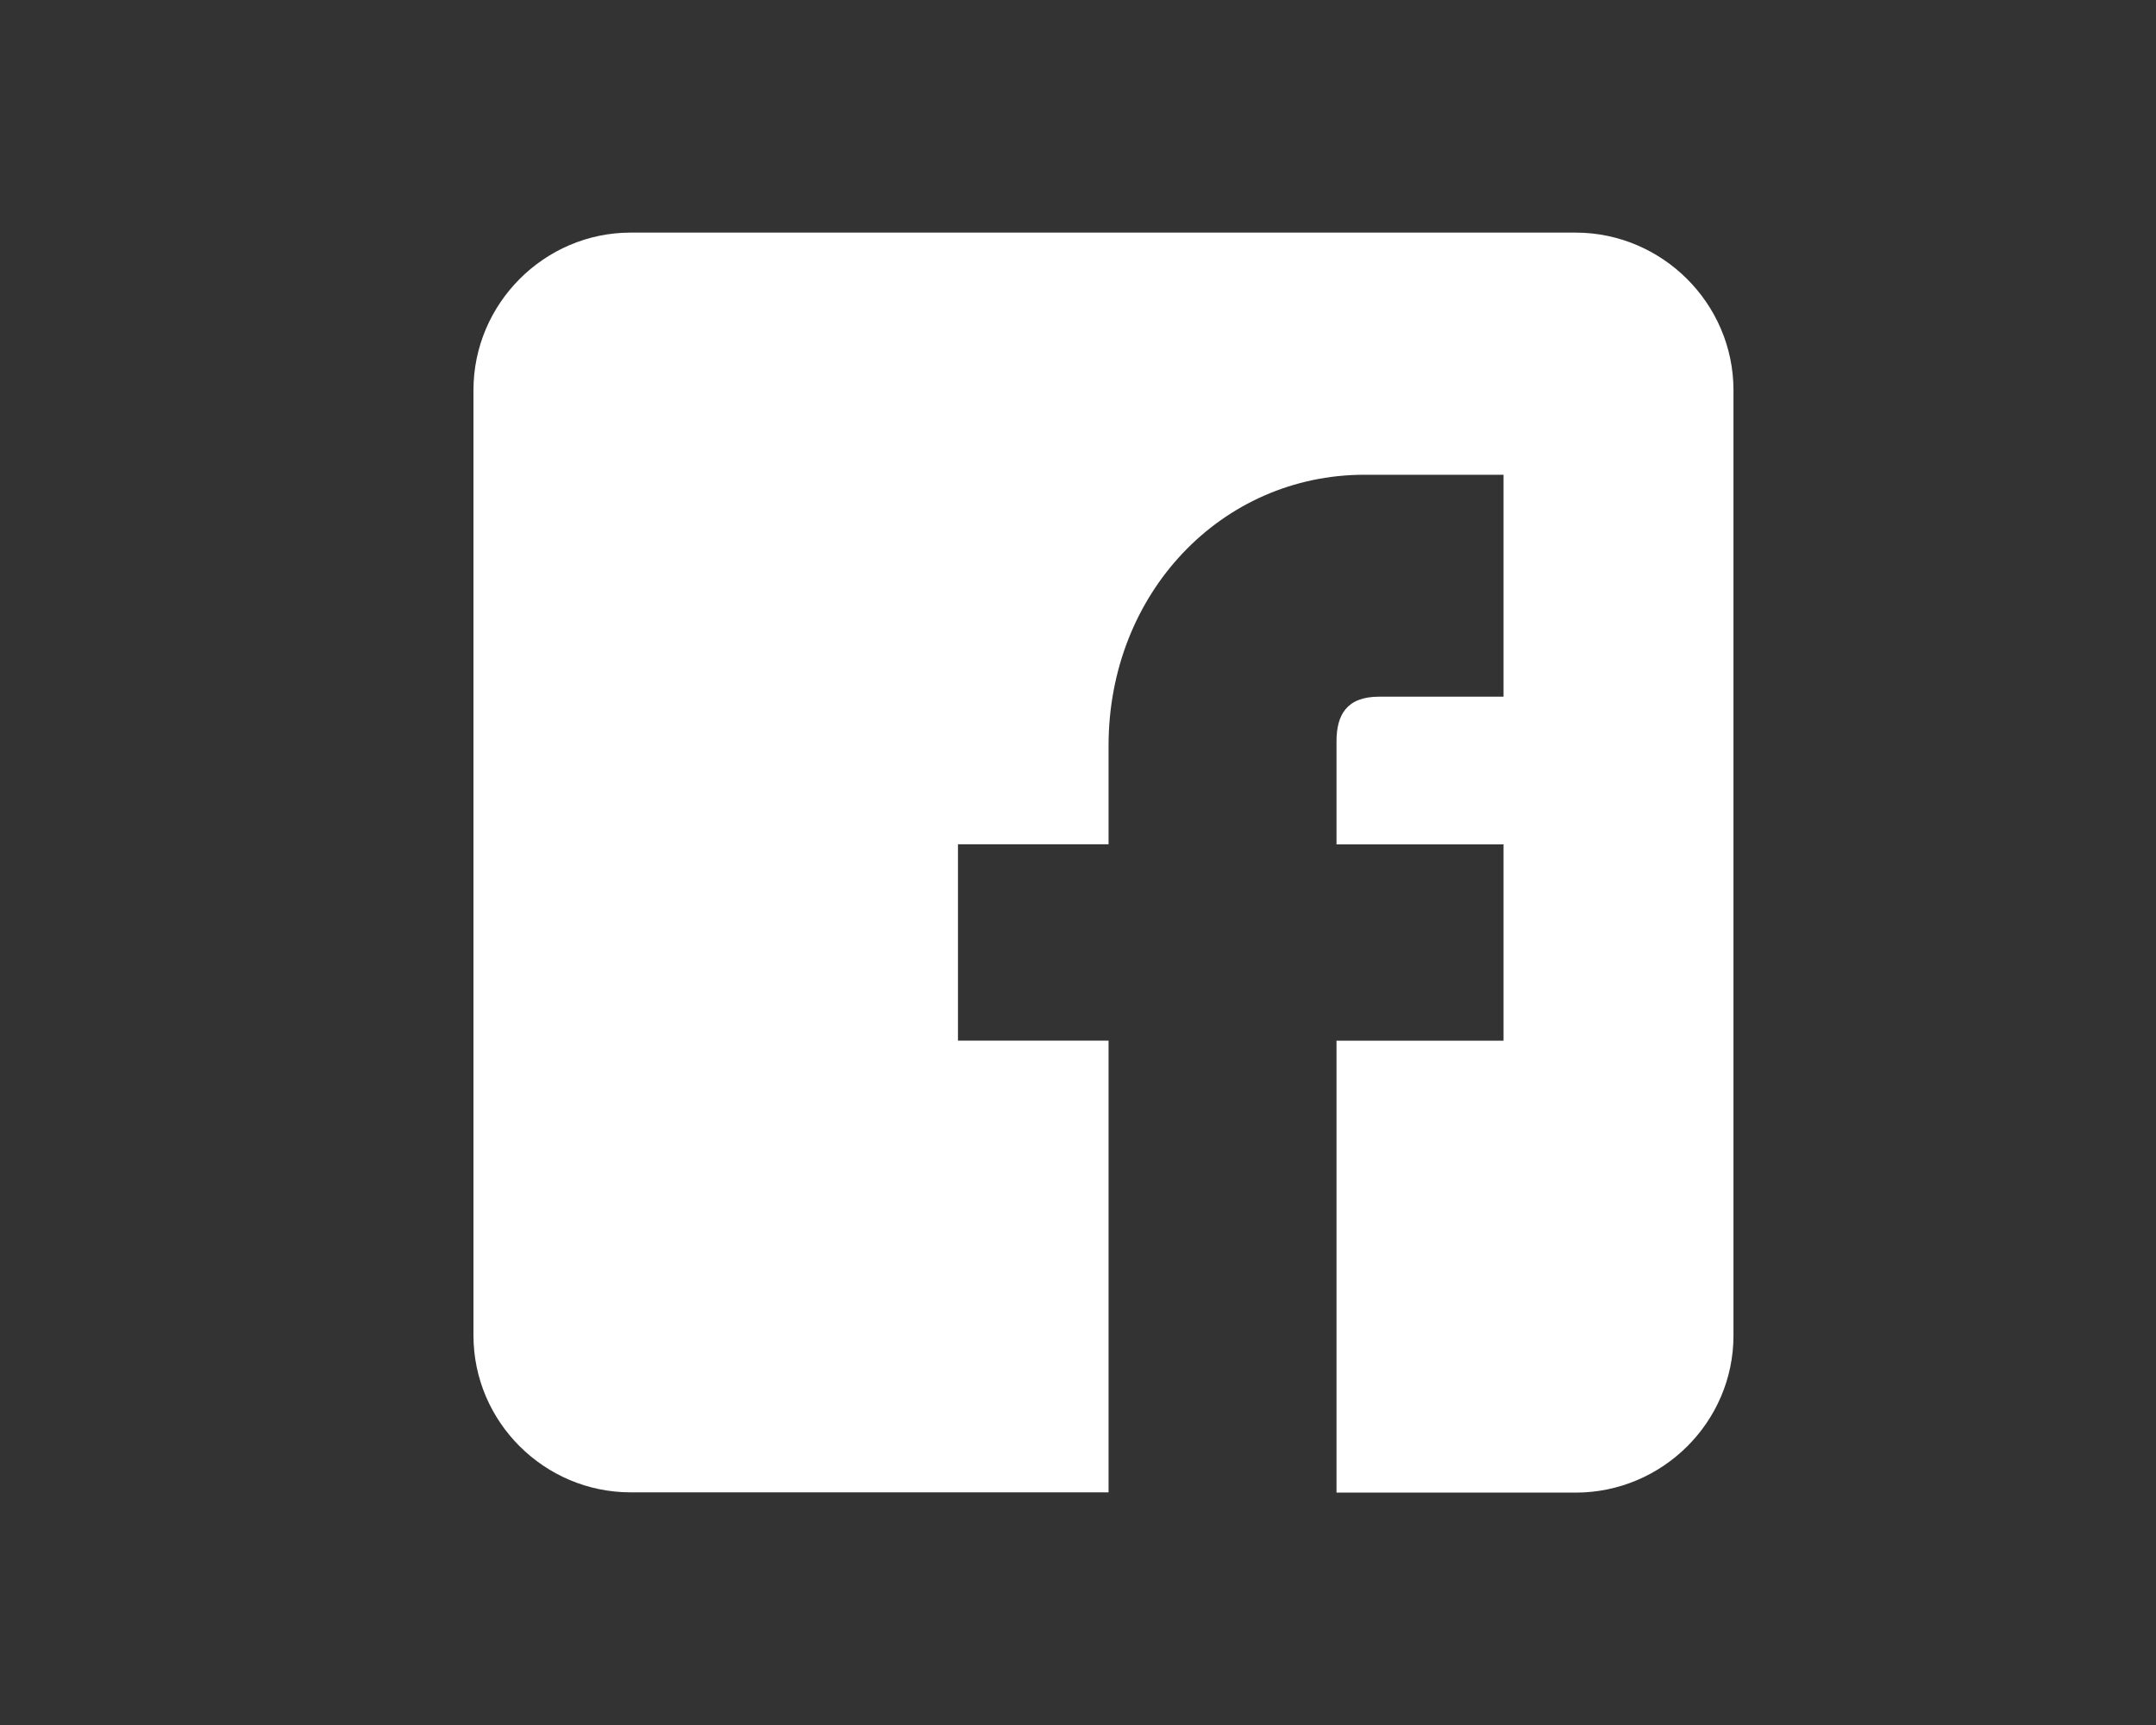<?xml version="1.0" encoding="utf-8"?>
<!-- Generator: Adobe Illustrator 16.0.0, SVG Export Plug-In . SVG Version: 6.00 Build 0)  -->
<!DOCTYPE svg PUBLIC "-//W3C//DTD SVG 1.1//EN" "http://www.w3.org/Graphics/SVG/1.1/DTD/svg11.dtd">
<svg version="1.1" id="Layer_1" xmlns="http://www.w3.org/2000/svg" xmlns:xlink="http://www.w3.org/1999/xlink" x="0px" y="0px"
	 width="40px" height="32px" viewBox="0 0 40 32" enable-background="new 0 0 40 32" xml:space="preserve">
<rect x="0" y="0" width="40" height="32" fill="#333333" stroke="none"/>
<path fill="#FFFFFF" d="M29.231,4.315H11.7c-1.597,0-2.916,1.313-2.916,2.923v17.533c0,1.611,1.319,2.913,2.916,2.913h8.867v-8.38
	h-2.794v-3.642h2.794v-1.831c0-2.822,2.089-5.024,4.75-5.024h2.578v4.117h-2.31c-0.608,0-0.789,0.347-0.789,0.83v1.91h3.099v3.642
	h-3.099v8.383h4.436c1.606,0,2.929-1.305,2.929-2.915V7.238C32.16,5.628,30.836,4.315,29.231,4.315z"/>
</svg>
